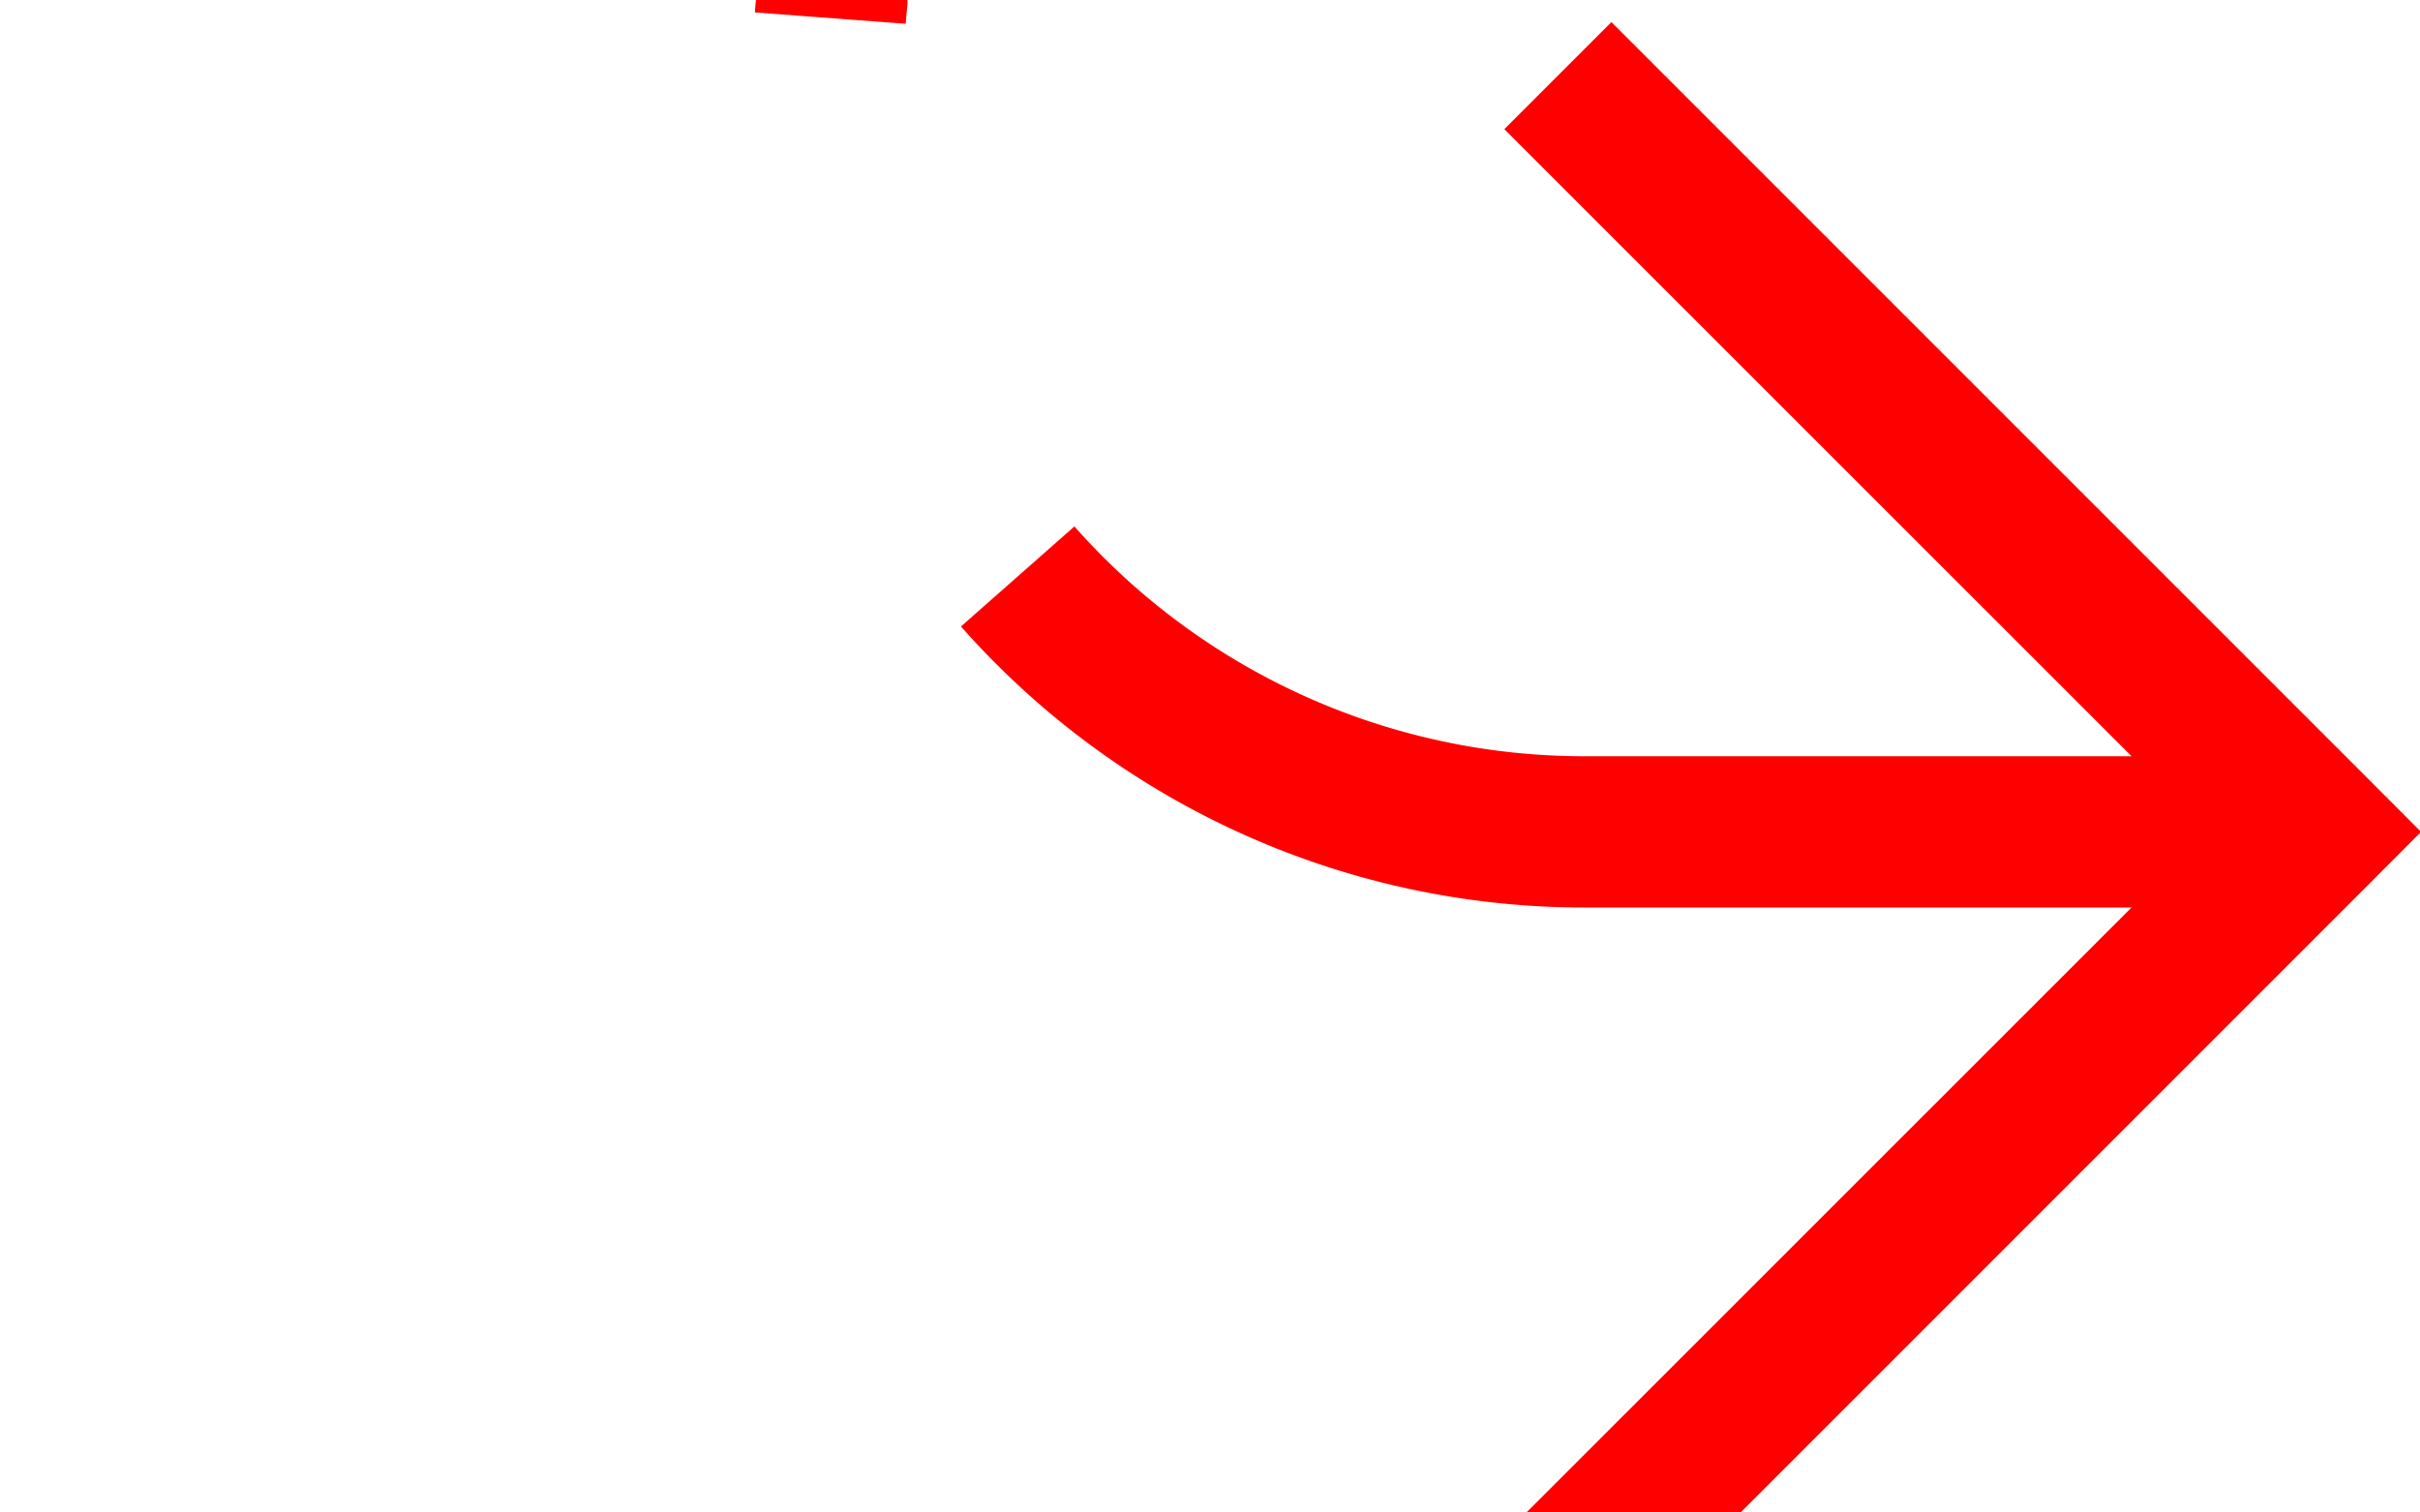 ﻿<?xml version="1.0" encoding="utf-8"?>
<svg version="1.1" xmlns:xlink="http://www.w3.org/1999/xlink" width="16px" height="10px" preserveAspectRatio="xMinYMid meet" viewBox="1595 749  16 8" xmlns="http://www.w3.org/2000/svg">
  <path d="M 1371 589.5  L 1595 589.5  A 5 5 0 0 1 1600.5 594.5 L 1600.5 748  A 5 5 0 0 0 1605.5 753.5 L 1610 753.5  " stroke-width="1" stroke-dasharray="9,4" stroke="#ff0000" fill="none" />
  <path d="M 1604.946 748.854  L 1609.593 753.5  L 1604.946 758.146  L 1605.654 758.854  L 1610.654 753.854  L 1611.007 753.5  L 1610.654 753.146  L 1605.654 748.146  L 1604.946 748.854  Z " fill-rule="nonzero" fill="#ff0000" stroke="none" />
</svg>